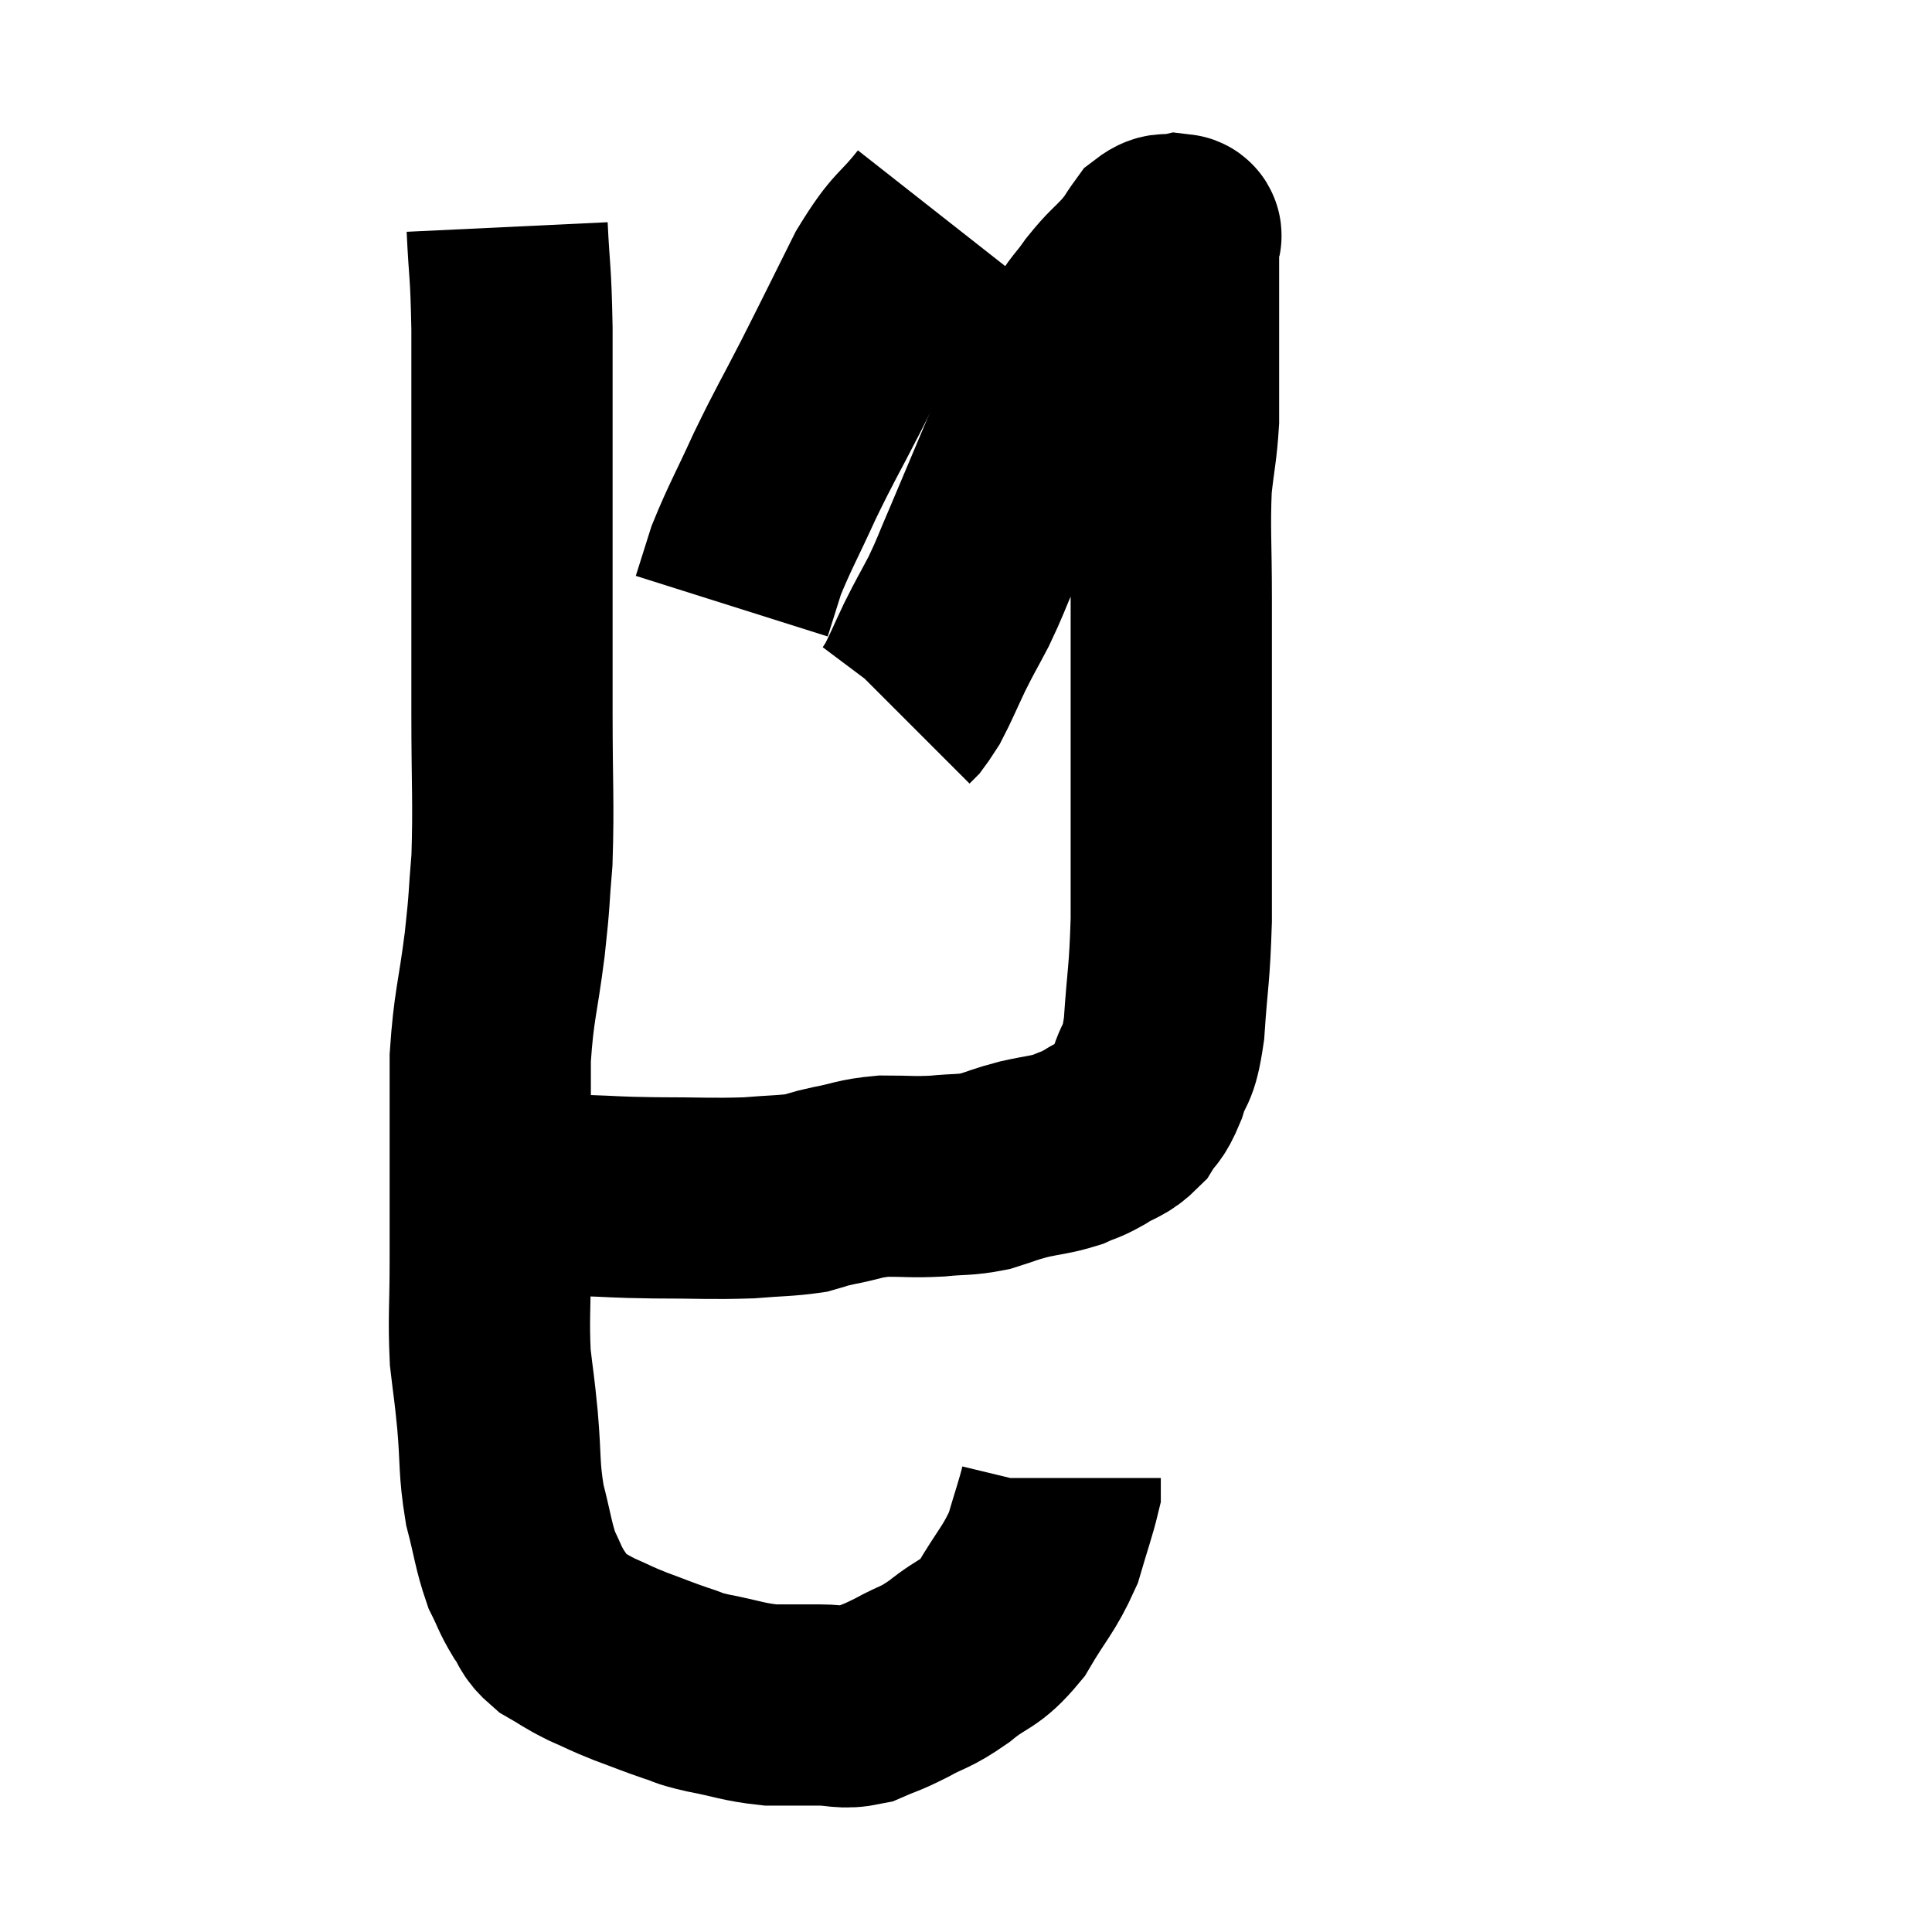 <svg width="48" height="48" viewBox="0 0 48 48" xmlns="http://www.w3.org/2000/svg"><path d="M 12.6 5.64 C 12.66 6.9, 12.69 6.63, 12.72 8.16 C 12.72 9.96, 12.72 10.305, 12.72 11.76 C 12.72 12.87, 12.72 12.495, 12.72 13.98 C 12.72 15.84, 12.72 15.855, 12.72 17.7 C 12.72 19.53, 12.765 19.92, 12.72 21.36 C 12.63 22.41, 12.675 22.23, 12.54 23.46 C 12.36 24.87, 12.27 24.96, 12.18 26.28 C 12.18 27.51, 12.18 27.48, 12.18 28.74 C 12.18 30.03, 12.18 30.075, 12.18 31.32 C 12.18 32.52, 12.135 32.73, 12.18 33.72 C 12.27 34.5, 12.27 34.365, 12.36 35.28 C 12.45 36.33, 12.39 36.45, 12.54 37.38 C 12.75 38.19, 12.75 38.385, 12.96 39 C 13.17 39.42, 13.155 39.465, 13.38 39.84 C 13.62 40.17, 13.53 40.215, 13.86 40.5 C 14.28 40.74, 14.25 40.755, 14.7 40.98 C 15.18 41.19, 15.135 41.19, 15.66 41.4 C 16.23 41.61, 16.32 41.655, 16.8 41.82 C 17.19 41.94, 16.995 41.925, 17.58 42.06 C 18.36 42.21, 18.45 42.285, 19.14 42.36 C 19.74 42.36, 19.77 42.36, 20.34 42.36 C 20.88 42.36, 20.91 42.465, 21.42 42.36 C 21.9 42.15, 21.84 42.21, 22.38 41.94 C 22.98 41.61, 22.95 41.715, 23.58 41.28 C 24.24 40.74, 24.315 40.905, 24.9 40.2 C 25.41 39.33, 25.56 39.255, 25.92 38.46 C 26.13 37.74, 26.235 37.455, 26.34 37.02 C 26.34 36.87, 26.34 36.795, 26.34 36.72 C 26.34 36.72, 26.34 36.72, 26.34 36.72 C 26.34 36.72, 26.34 36.72, 26.34 36.72 L 26.34 36.72" fill="none" stroke="black" stroke-width="5"></path><path d="M 12.12 29.76 C 12.45 29.73, 12.435 29.715, 12.78 29.7 C 13.14 29.7, 13.08 29.7, 13.5 29.7 C 13.98 29.7, 13.77 29.685, 14.46 29.7 C 15.36 29.73, 15.225 29.745, 16.26 29.76 C 17.43 29.76, 17.655 29.79, 18.6 29.76 C 19.32 29.7, 19.515 29.715, 20.04 29.64 C 20.37 29.55, 20.22 29.565, 20.7 29.46 C 21.33 29.34, 21.315 29.28, 21.96 29.22 C 22.62 29.22, 22.65 29.25, 23.28 29.22 C 23.88 29.16, 23.94 29.205, 24.48 29.1 C 24.96 28.95, 24.93 28.935, 25.44 28.8 C 25.98 28.68, 26.085 28.695, 26.52 28.56 C 26.85 28.41, 26.805 28.47, 27.18 28.26 C 27.6 27.99, 27.69 28.05, 28.02 27.72 C 28.26 27.33, 28.275 27.48, 28.5 26.94 C 28.71 26.25, 28.77 26.58, 28.92 25.56 C 29.01 24.21, 29.055 24.285, 29.1 22.86 C 29.1 21.36, 29.1 21.09, 29.1 19.86 C 29.1 18.9, 29.1 19.185, 29.1 17.94 C 29.1 16.41, 29.1 16.35, 29.1 14.88 C 29.1 13.47, 29.055 13.17, 29.1 12.06 C 29.19 11.25, 29.235 11.16, 29.28 10.44 C 29.28 9.81, 29.28 9.675, 29.28 9.18 C 29.28 8.82, 29.28 8.91, 29.28 8.46 C 29.28 7.92, 29.28 7.845, 29.28 7.38 C 29.28 6.99, 29.28 6.915, 29.28 6.6 C 29.28 6.36, 29.28 6.27, 29.28 6.12 C 29.28 6.06, 29.28 6.03, 29.28 6 C 29.28 6, 29.28 6.045, 29.28 6 C 29.28 5.91, 29.415 5.835, 29.28 5.82 C 29.01 5.88, 28.995 5.745, 28.74 5.94 C 28.5 6.27, 28.575 6.225, 28.26 6.6 C 27.87 7.02, 27.855 6.975, 27.48 7.44 C 27.12 7.95, 27.165 7.785, 26.76 8.46 C 26.31 9.3, 26.445 8.865, 25.86 10.14 C 25.14 11.85, 24.93 12.36, 24.42 13.56 C 24.12 14.25, 24.12 14.31, 23.82 14.94 C 23.52 15.51, 23.505 15.51, 23.22 16.08 C 22.95 16.65, 22.875 16.845, 22.68 17.22 C 22.56 17.4, 22.53 17.46, 22.44 17.58 L 22.32 17.7" fill="none" stroke="black" stroke-width="5"></path><path d="M 23.28 5.28 C 22.62 6.12, 22.62 5.88, 21.96 6.96 C 21.3 8.28, 21.255 8.385, 20.64 9.6 C 20.07 10.71, 20.025 10.74, 19.5 11.82 C 19.02 12.87, 18.87 13.11, 18.54 13.92 C 18.36 14.49, 18.27 14.775, 18.18 15.06 L 18.18 15.06" fill="none" stroke="black" stroke-width="5"></path></svg>
